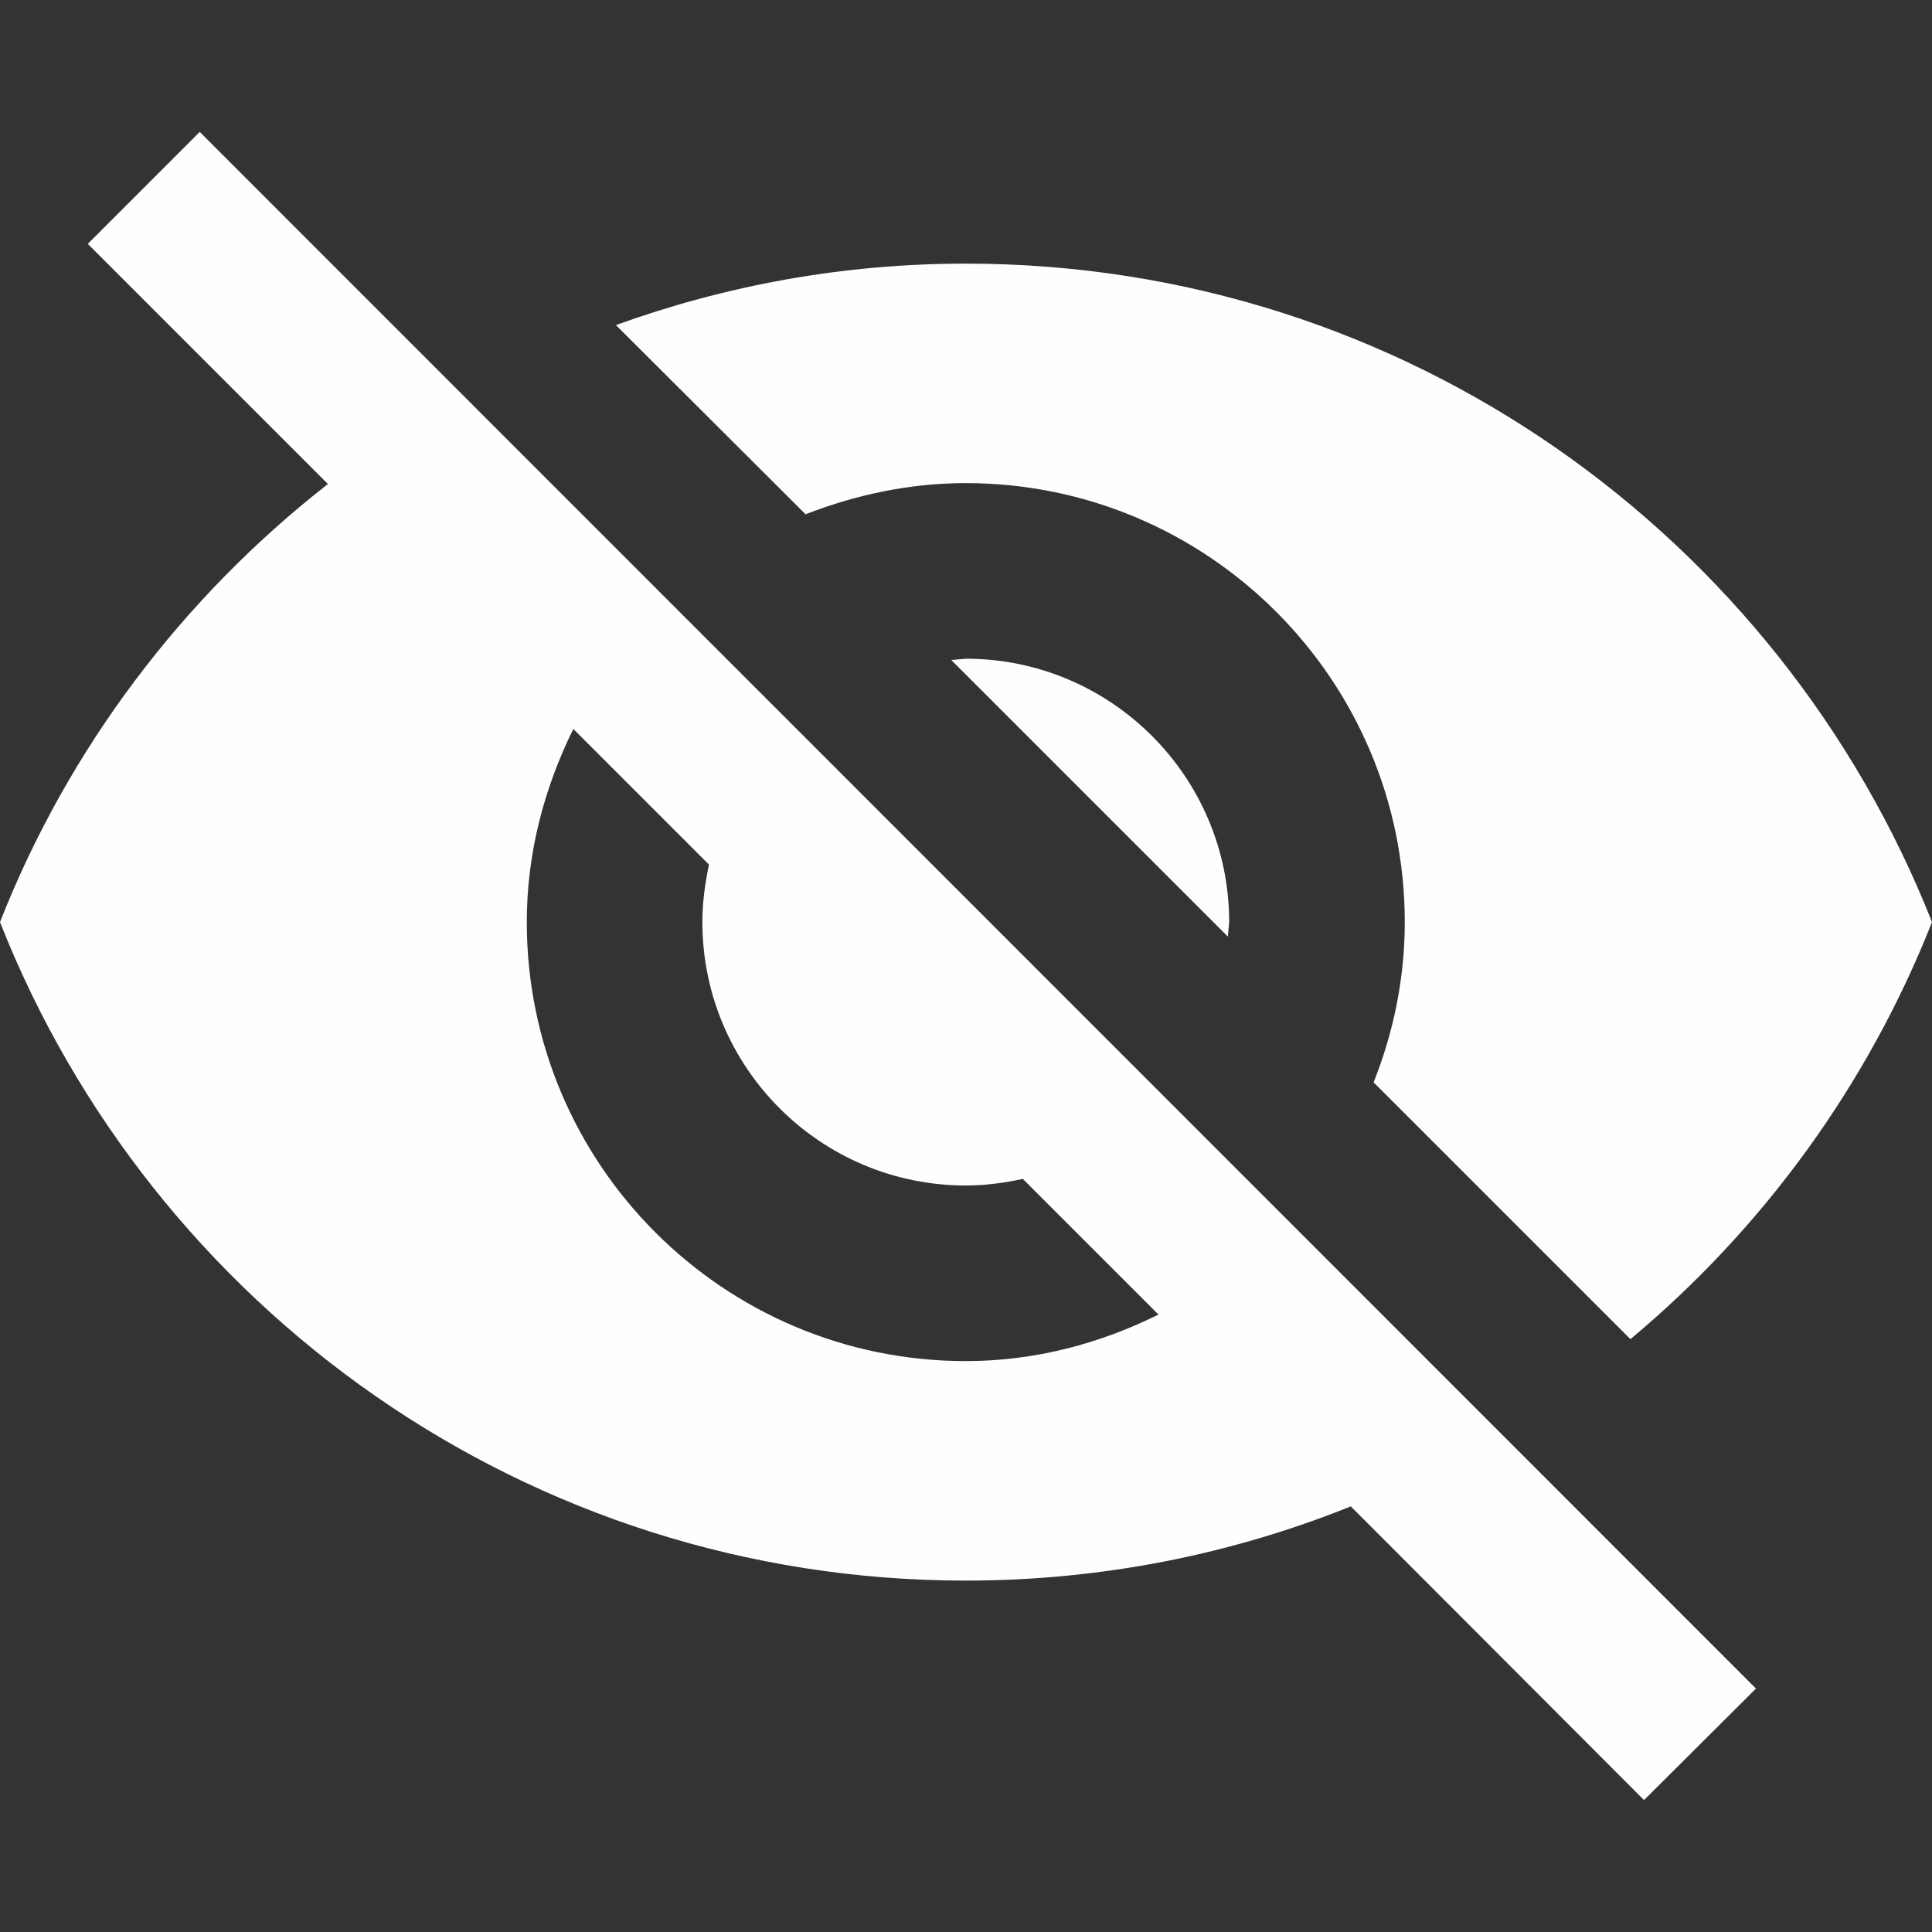 <svg xmlns="http://www.w3.org/2000/svg" version="1.1" xmlns:xlink="http://www.w3.org/1999/xlink" width="512" height="512" x="0" y="0" viewBox="0 0 469.44 469.44" style="enable-background:new 0 0 512 512" xml:space="preserve"><rect x="0" y="0" width="469.44" height="469.44" fill="#333333" stroke="none"/><g><path d="m231.147 160.373 67.2 67.2.32-3.52c0-35.307-28.693-64-64-64l-3.52.32z" fill="#fffefe" opacity="1" data-original="#000000"></path><path d="M234.667 117.387c58.88 0 106.667 47.787 106.667 106.667 0 13.76-2.773 26.88-7.573 38.933l62.4 62.4c32.213-26.88 57.6-61.653 73.28-101.333-37.013-93.653-128-160-234.773-160-29.867 0-58.453 5.333-85.013 14.933l46.08 45.973c12.052-4.693 25.172-7.573 38.932-7.573zM21.333 59.253l48.64 48.64 9.707 9.707C44.48 145.12 16.64 181.707 0 224.053c36.907 93.653 128 160 234.667 160 33.067 0 64.64-6.4 93.547-18.027l9.067 9.067 62.187 62.293 27.2-27.093L48.533 32.053l-27.2 27.2zM139.307 177.12l32.96 32.96c-.96 4.587-1.6 9.173-1.6 13.973 0 35.307 28.693 64 64 64 4.8 0 9.387-.64 13.867-1.6l32.96 32.96c-14.187 7.04-29.973 11.307-46.827 11.307-58.88 0-106.667-47.787-106.667-106.667 0-16.853 4.267-32.64 11.307-46.933z" fill="#fffefe" opacity="1" data-original="#000000"></path></g></svg>